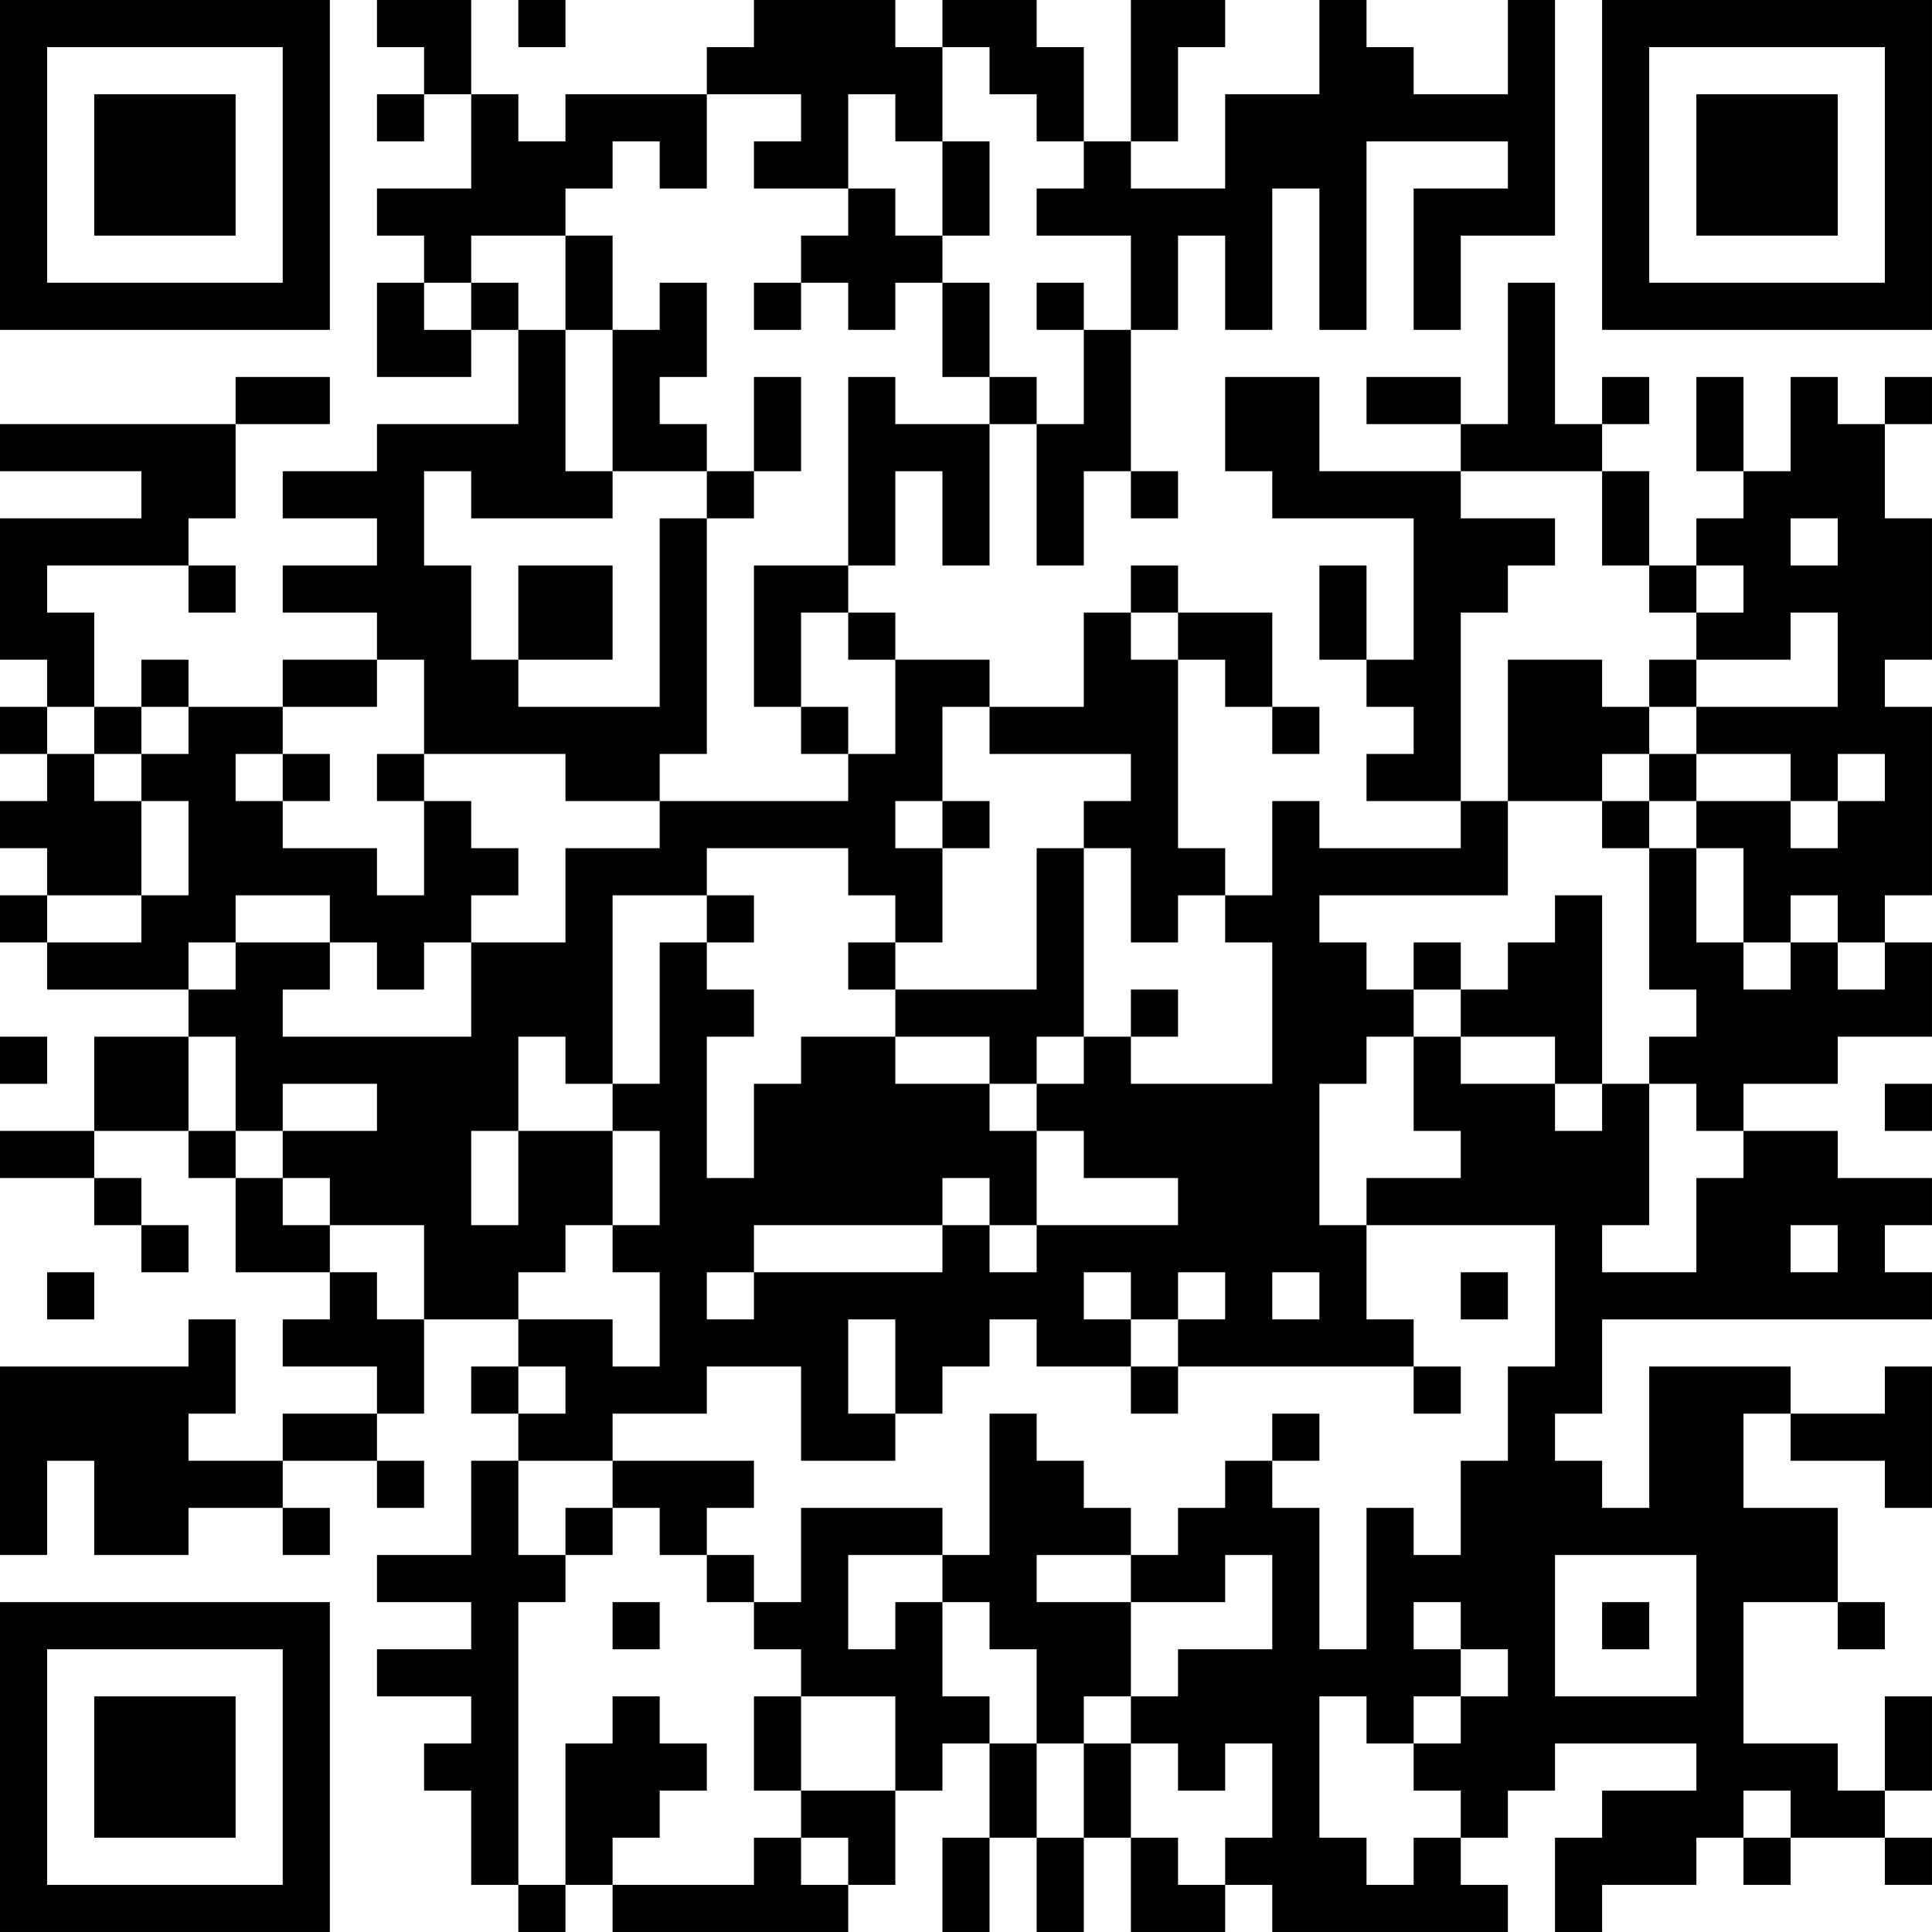 <?xml version="1.0" encoding="UTF-8"?>
<svg xmlns="http://www.w3.org/2000/svg" version="1.1" width="200" height="200" viewBox="0 0 200 200"><rect x="0" y="0" width="200" height="200" fill="#ffffff"/><g transform="scale(4.878)"><g transform="translate(0,0)"><path fill-rule="evenodd" d="M8 0L8 1L9 1L9 2L8 2L8 3L9 3L9 2L10 2L10 4L8 4L8 5L9 5L9 6L8 6L8 8L10 8L10 7L11 7L11 9L8 9L8 10L6 10L6 11L8 11L8 12L6 12L6 13L8 13L8 14L6 14L6 15L4 15L4 14L3 14L3 15L2 15L2 13L1 13L1 12L4 12L4 13L5 13L5 12L4 12L4 11L5 11L5 9L7 9L7 8L5 8L5 9L0 9L0 10L3 10L3 11L0 11L0 14L1 14L1 15L0 15L0 16L1 16L1 17L0 17L0 18L1 18L1 19L0 19L0 20L1 20L1 21L4 21L4 22L2 22L2 24L0 24L0 25L2 25L2 26L3 26L3 27L4 27L4 26L3 26L3 25L2 25L2 24L4 24L4 25L5 25L5 27L7 27L7 28L6 28L6 29L8 29L8 30L6 30L6 31L4 31L4 30L5 30L5 28L4 28L4 29L0 29L0 33L1 33L1 31L2 31L2 33L4 33L4 32L6 32L6 33L7 33L7 32L6 32L6 31L8 31L8 32L9 32L9 31L8 31L8 30L9 30L9 28L11 28L11 29L10 29L10 30L11 30L11 31L10 31L10 33L8 33L8 34L10 34L10 35L8 35L8 36L10 36L10 37L9 37L9 38L10 38L10 40L11 40L11 41L12 41L12 40L13 40L13 41L18 41L18 40L19 40L19 38L20 38L20 37L21 37L21 39L20 39L20 41L21 41L21 39L22 39L22 41L23 41L23 39L24 39L24 41L26 41L26 40L27 40L27 41L32 41L32 40L31 40L31 39L32 39L32 38L33 38L33 37L36 37L36 38L34 38L34 39L33 39L33 41L34 41L34 40L36 40L36 39L37 39L37 40L38 40L38 39L40 39L40 40L41 40L41 39L40 39L40 38L41 38L41 36L40 36L40 38L39 38L39 37L37 37L37 34L39 34L39 35L40 35L40 34L39 34L39 32L37 32L37 30L38 30L38 31L40 31L40 32L41 32L41 29L40 29L40 30L38 30L38 29L35 29L35 32L34 32L34 31L33 31L33 30L34 30L34 28L41 28L41 27L40 27L40 26L41 26L41 25L39 25L39 24L37 24L37 23L39 23L39 22L41 22L41 20L40 20L40 19L41 19L41 15L40 15L40 14L41 14L41 11L40 11L40 9L41 9L41 8L40 8L40 9L39 9L39 8L38 8L38 10L37 10L37 8L36 8L36 10L37 10L37 11L36 11L36 12L35 12L35 10L34 10L34 9L35 9L35 8L34 8L34 9L33 9L33 6L32 6L32 9L31 9L31 8L29 8L29 9L31 9L31 10L28 10L28 8L26 8L26 10L27 10L27 11L30 11L30 14L29 14L29 12L28 12L28 14L29 14L29 15L30 15L30 16L29 16L29 17L31 17L31 18L28 18L28 17L27 17L27 19L26 19L26 18L25 18L25 14L26 14L26 15L27 15L27 16L28 16L28 15L27 15L27 13L25 13L25 12L24 12L24 13L23 13L23 15L21 15L21 14L19 14L19 13L18 13L18 12L19 12L19 10L20 10L20 12L21 12L21 9L22 9L22 12L23 12L23 10L24 10L24 11L25 11L25 10L24 10L24 7L25 7L25 5L26 5L26 7L27 7L27 4L28 4L28 7L29 7L29 3L32 3L32 4L30 4L30 7L31 7L31 5L33 5L33 0L32 0L32 2L30 2L30 1L29 1L29 0L28 0L28 2L26 2L26 4L24 4L24 3L25 3L25 1L26 1L26 0L24 0L24 3L23 3L23 1L22 1L22 0L20 0L20 1L19 1L19 0L16 0L16 1L15 1L15 2L12 2L12 3L11 3L11 2L10 2L10 0ZM11 0L11 1L12 1L12 0ZM20 1L20 3L19 3L19 2L18 2L18 4L16 4L16 3L17 3L17 2L15 2L15 4L14 4L14 3L13 3L13 4L12 4L12 5L10 5L10 6L9 6L9 7L10 7L10 6L11 6L11 7L12 7L12 10L13 10L13 11L10 11L10 10L9 10L9 12L10 12L10 14L11 14L11 15L14 15L14 11L15 11L15 16L14 16L14 17L12 17L12 16L9 16L9 14L8 14L8 15L6 15L6 16L5 16L5 17L6 17L6 18L8 18L8 19L9 19L9 17L10 17L10 18L11 18L11 19L10 19L10 20L9 20L9 21L8 21L8 20L7 20L7 19L5 19L5 20L4 20L4 21L5 21L5 20L7 20L7 21L6 21L6 22L10 22L10 20L12 20L12 18L14 18L14 17L18 17L18 16L19 16L19 14L18 14L18 13L17 13L17 15L16 15L16 12L18 12L18 8L19 8L19 9L21 9L21 8L22 8L22 9L23 9L23 7L24 7L24 5L22 5L22 4L23 4L23 3L22 3L22 2L21 2L21 1ZM20 3L20 5L19 5L19 4L18 4L18 5L17 5L17 6L16 6L16 7L17 7L17 6L18 6L18 7L19 7L19 6L20 6L20 8L21 8L21 6L20 6L20 5L21 5L21 3ZM12 5L12 7L13 7L13 10L15 10L15 11L16 11L16 10L17 10L17 8L16 8L16 10L15 10L15 9L14 9L14 8L15 8L15 6L14 6L14 7L13 7L13 5ZM22 6L22 7L23 7L23 6ZM31 10L31 11L33 11L33 12L32 12L32 13L31 13L31 17L32 17L32 19L28 19L28 20L29 20L29 21L30 21L30 22L29 22L29 23L28 23L28 26L29 26L29 28L30 28L30 29L25 29L25 28L26 28L26 27L25 27L25 28L24 28L24 27L23 27L23 28L24 28L24 29L22 29L22 28L21 28L21 29L20 29L20 30L19 30L19 28L18 28L18 30L19 30L19 31L17 31L17 29L15 29L15 30L13 30L13 31L11 31L11 33L12 33L12 34L11 34L11 40L12 40L12 37L13 37L13 36L14 36L14 37L15 37L15 38L14 38L14 39L13 39L13 40L16 40L16 39L17 39L17 40L18 40L18 39L17 39L17 38L19 38L19 36L17 36L17 35L16 35L16 34L17 34L17 32L20 32L20 33L18 33L18 35L19 35L19 34L20 34L20 36L21 36L21 37L22 37L22 39L23 39L23 37L24 37L24 39L25 39L25 40L26 40L26 39L27 39L27 37L26 37L26 38L25 38L25 37L24 37L24 36L25 36L25 35L27 35L27 33L26 33L26 34L24 34L24 33L25 33L25 32L26 32L26 31L27 31L27 32L28 32L28 35L29 35L29 32L30 32L30 33L31 33L31 31L32 31L32 29L33 29L33 26L29 26L29 25L31 25L31 24L30 24L30 22L31 22L31 23L33 23L33 24L34 24L34 23L35 23L35 26L34 26L34 27L36 27L36 25L37 25L37 24L36 24L36 23L35 23L35 22L36 22L36 21L35 21L35 18L36 18L36 20L37 20L37 21L38 21L38 20L39 20L39 21L40 21L40 20L39 20L39 19L38 19L38 20L37 20L37 18L36 18L36 17L38 17L38 18L39 18L39 17L40 17L40 16L39 16L39 17L38 17L38 16L36 16L36 15L39 15L39 13L38 13L38 14L36 14L36 13L37 13L37 12L36 12L36 13L35 13L35 12L34 12L34 10ZM38 11L38 12L39 12L39 11ZM11 12L11 14L13 14L13 12ZM24 13L24 14L25 14L25 13ZM32 14L32 17L34 17L34 18L35 18L35 17L36 17L36 16L35 16L35 15L36 15L36 14L35 14L35 15L34 15L34 14ZM1 15L1 16L2 16L2 17L3 17L3 19L1 19L1 20L3 20L3 19L4 19L4 17L3 17L3 16L4 16L4 15L3 15L3 16L2 16L2 15ZM17 15L17 16L18 16L18 15ZM20 15L20 17L19 17L19 18L20 18L20 20L19 20L19 19L18 19L18 18L15 18L15 19L13 19L13 23L12 23L12 22L11 22L11 24L10 24L10 26L11 26L11 24L13 24L13 26L12 26L12 27L11 27L11 28L13 28L13 29L14 29L14 27L13 27L13 26L14 26L14 24L13 24L13 23L14 23L14 20L15 20L15 21L16 21L16 22L15 22L15 25L16 25L16 23L17 23L17 22L19 22L19 23L21 23L21 24L22 24L22 26L21 26L21 25L20 25L20 26L16 26L16 27L15 27L15 28L16 28L16 27L20 27L20 26L21 26L21 27L22 27L22 26L25 26L25 25L23 25L23 24L22 24L22 23L23 23L23 22L24 22L24 23L27 23L27 20L26 20L26 19L25 19L25 20L24 20L24 18L23 18L23 17L24 17L24 16L21 16L21 15ZM6 16L6 17L7 17L7 16ZM8 16L8 17L9 17L9 16ZM34 16L34 17L35 17L35 16ZM20 17L20 18L21 18L21 17ZM22 18L22 21L19 21L19 20L18 20L18 21L19 21L19 22L21 22L21 23L22 23L22 22L23 22L23 18ZM15 19L15 20L16 20L16 19ZM33 19L33 20L32 20L32 21L31 21L31 20L30 20L30 21L31 21L31 22L33 22L33 23L34 23L34 19ZM24 21L24 22L25 22L25 21ZM0 22L0 23L1 23L1 22ZM4 22L4 24L5 24L5 25L6 25L6 26L7 26L7 27L8 27L8 28L9 28L9 26L7 26L7 25L6 25L6 24L8 24L8 23L6 23L6 24L5 24L5 22ZM40 23L40 24L41 24L41 23ZM38 26L38 27L39 27L39 26ZM1 27L1 28L2 28L2 27ZM27 27L27 28L28 28L28 27ZM31 27L31 28L32 28L32 27ZM11 29L11 30L12 30L12 29ZM24 29L24 30L25 30L25 29ZM30 29L30 30L31 30L31 29ZM21 30L21 33L20 33L20 34L21 34L21 35L22 35L22 37L23 37L23 36L24 36L24 34L22 34L22 33L24 33L24 32L23 32L23 31L22 31L22 30ZM27 30L27 31L28 31L28 30ZM13 31L13 32L12 32L12 33L13 33L13 32L14 32L14 33L15 33L15 34L16 34L16 33L15 33L15 32L16 32L16 31ZM33 33L33 36L36 36L36 33ZM13 34L13 35L14 35L14 34ZM30 34L30 35L31 35L31 36L30 36L30 37L29 37L29 36L28 36L28 39L29 39L29 40L30 40L30 39L31 39L31 38L30 38L30 37L31 37L31 36L32 36L32 35L31 35L31 34ZM34 34L34 35L35 35L35 34ZM16 36L16 38L17 38L17 36ZM37 38L37 39L38 39L38 38ZM0 0L0 7L7 7L7 0ZM1 1L1 6L6 6L6 1ZM2 2L2 5L5 5L5 2ZM34 0L34 7L41 7L41 0ZM35 1L35 6L40 6L40 1ZM36 2L36 5L39 5L39 2ZM0 34L0 41L7 41L7 34ZM1 35L1 40L6 40L6 35ZM2 36L2 39L5 39L5 36Z" fill="#000000"/></g></g></svg>
